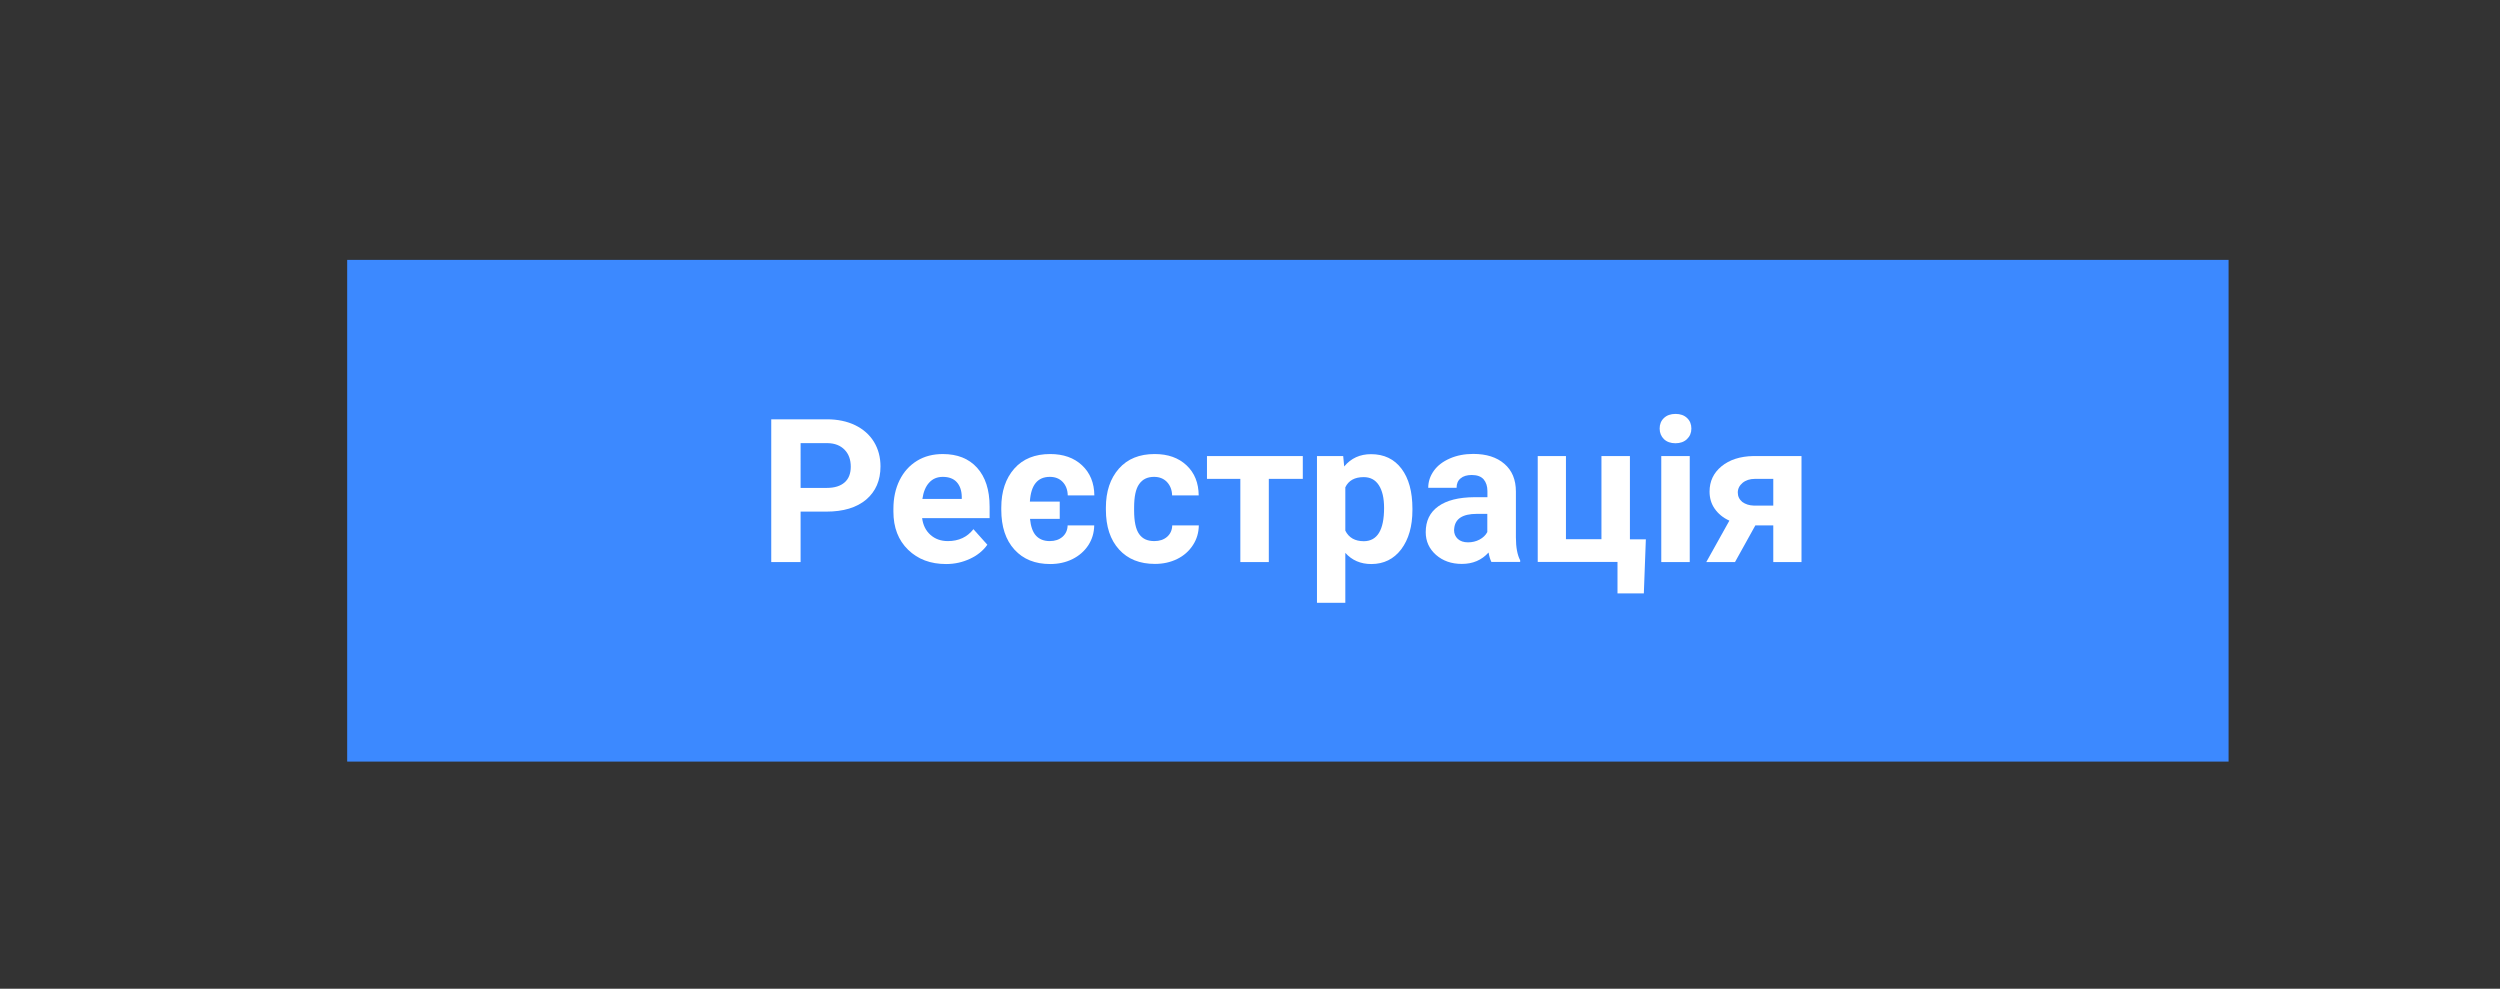 <?xml version="1.0" encoding="utf-8"?>
<!-- Generator: Adobe Illustrator 25.4.1, SVG Export Plug-In . SVG Version: 6.00 Build 0)  -->
<svg version="1.1" id="Layer_1" xmlns="http://www.w3.org/2000/svg" xmlns:xlink="http://www.w3.org/1999/xlink" x="0px" y="0px"
	 viewBox="0 0 199.32 78.83" style="enable-background:new 0 0 199.32 78.83;" xml:space="preserve">
<rect x="0" y="0" width="199.32" height="78.83" fill="#333333" stroke="none"/>
<style type="text/css">
	.st0{fill:#3C89FF;}
	.st1{fill:#FFFFFF;}
</style>
<rect x="27.68" y="20.72" class="st0" width="150" height="40"/>
<g>
	<path class="st1" d="M63.83,40.8v4.01h-2.34V33.43h4.44c0.85,0,1.61,0.16,2.25,0.47s1.15,0.76,1.5,1.33
		c0.35,0.58,0.52,1.23,0.52,1.96c0,1.11-0.38,1.99-1.14,2.64c-0.76,0.64-1.82,0.96-3.17,0.96H63.83z M63.83,38.9h2.09
		c0.62,0,1.09-0.15,1.42-0.44c0.33-0.29,0.49-0.71,0.49-1.25c0-0.56-0.16-1.01-0.49-1.35s-0.78-0.52-1.36-0.53h-2.15V38.9z"/>
	<path class="st1" d="M75.43,44.97c-1.24,0-2.25-0.38-3.03-1.14c-0.78-0.76-1.17-1.77-1.17-3.04v-0.22c0-0.85,0.16-1.61,0.49-2.28
		s0.79-1.18,1.39-1.55s1.29-0.54,2.06-0.54c1.16,0,2.07,0.36,2.73,1.09s1,1.76,1,3.1v0.92h-5.38c0.07,0.55,0.29,1,0.66,1.33
		s0.83,0.5,1.39,0.5c0.87,0,1.55-0.32,2.04-0.95l1.11,1.24c-0.34,0.48-0.8,0.85-1.38,1.12S76.14,44.97,75.43,44.97z M75.17,38.02
		c-0.45,0-0.81,0.15-1.09,0.46c-0.28,0.3-0.46,0.74-0.54,1.3h3.14V39.6c-0.01-0.5-0.15-0.89-0.41-1.17
		C76.02,38.16,75.65,38.02,75.17,38.02z"/>
	<path class="st1" d="M83.69,43.14c0.42,0,0.75-0.11,1.02-0.34c0.26-0.23,0.4-0.53,0.41-0.91h2.12c-0.01,0.58-0.16,1.1-0.47,1.58
		c-0.31,0.47-0.73,0.84-1.27,1.11c-0.53,0.26-1.12,0.39-1.77,0.39c-1.2,0-2.15-0.38-2.85-1.15s-1.05-1.83-1.05-3.18v-0.16
		c0-1.3,0.35-2.34,1.04-3.12c0.69-0.78,1.65-1.16,2.86-1.16c1.05,0,1.9,0.3,2.54,0.9s0.97,1.4,0.98,2.4h-2.12
		c-0.01-0.45-0.15-0.81-0.41-1.08c-0.26-0.27-0.6-0.4-1.02-0.4c-0.98,0-1.51,0.66-1.59,1.97h2.38v1.38h-2.37
		c0.06,0.61,0.22,1.06,0.48,1.34S83.22,43.14,83.69,43.14z"/>
	<path class="st1" d="M92.03,43.14c0.42,0,0.75-0.11,1.02-0.34c0.26-0.23,0.4-0.53,0.41-0.91h2.12c-0.01,0.57-0.16,1.1-0.47,1.57
		c-0.31,0.48-0.73,0.85-1.26,1.11c-0.53,0.26-1.12,0.39-1.77,0.39c-1.21,0-2.16-0.38-2.86-1.15c-0.7-0.77-1.05-1.83-1.05-3.18v-0.15
		c0-1.3,0.35-2.34,1.04-3.12c0.69-0.78,1.64-1.16,2.85-1.16c1.06,0,1.9,0.3,2.54,0.9c0.64,0.6,0.96,1.4,0.97,2.4h-2.12
		c-0.01-0.44-0.15-0.79-0.41-1.07c-0.26-0.27-0.6-0.41-1.03-0.41c-0.53,0-0.92,0.19-1.19,0.58c-0.27,0.38-0.4,1-0.4,1.87v0.23
		c0,0.87,0.13,1.5,0.4,1.88S91.48,43.14,92.03,43.14z"/>
	<path class="st1" d="M103.87,38.18h-2.71v6.63h-2.27v-6.63h-2.66v-1.82h7.64V38.18z"/>
	<path class="st1" d="M112.61,40.66c0,1.3-0.3,2.34-0.89,3.13c-0.59,0.78-1.39,1.18-2.39,1.18c-0.85,0-1.54-0.3-2.07-0.89v3.98H105
		v-11.7h2.09l0.08,0.83c0.55-0.66,1.26-0.98,2.14-0.98c1.04,0,1.85,0.39,2.43,1.16s0.87,1.83,0.87,3.19V40.66z M110.35,40.5
		c0-0.79-0.14-1.39-0.42-1.82c-0.28-0.43-0.68-0.64-1.21-0.64c-0.71,0-1.2,0.27-1.46,0.81v3.46c0.28,0.56,0.77,0.84,1.48,0.84
		C109.81,43.14,110.35,42.26,110.35,40.5z"/>
	<path class="st1" d="M118.91,44.81c-0.1-0.2-0.18-0.46-0.23-0.76c-0.55,0.61-1.26,0.91-2.13,0.91c-0.83,0-1.51-0.24-2.06-0.72
		c-0.54-0.48-0.82-1.08-0.82-1.81c0-0.9,0.33-1.58,1-2.06s1.62-0.72,2.88-0.73h1.04v-0.48c0-0.39-0.1-0.7-0.3-0.94
		c-0.2-0.23-0.52-0.35-0.95-0.35c-0.38,0-0.68,0.09-0.89,0.27c-0.22,0.18-0.32,0.43-0.32,0.75h-2.26c0-0.49,0.15-0.94,0.45-1.36
		c0.3-0.42,0.73-0.74,1.28-0.98c0.55-0.24,1.17-0.36,1.86-0.36c1.04,0,1.87,0.26,2.48,0.79c0.61,0.52,0.92,1.26,0.92,2.21v3.66
		c0,0.8,0.12,1.41,0.34,1.82v0.13H118.91z M117.04,43.24c0.33,0,0.64-0.07,0.92-0.22s0.49-0.35,0.62-0.6v-1.45h-0.84
		c-1.13,0-1.73,0.39-1.8,1.17l-0.01,0.13c0,0.28,0.1,0.51,0.3,0.7C116.43,43.15,116.7,43.24,117.04,43.24z"/>
	<path class="st1" d="M122.59,36.36h2.26v6.63h2.83v-6.63h2.27V43h1.27l-0.16,4.31h-2.1v-2.51h-6.36V36.36z"/>
	<path class="st1" d="M132.32,34.17c0-0.34,0.11-0.62,0.34-0.84S133.2,33,133.59,33c0.38,0,0.69,0.11,0.92,0.33
		c0.23,0.22,0.34,0.5,0.34,0.84c0,0.34-0.12,0.62-0.35,0.84c-0.23,0.22-0.54,0.33-0.92,0.33c-0.38,0-0.69-0.11-0.92-0.33
		C132.44,34.79,132.32,34.51,132.32,34.17z M134.72,44.81h-2.27v-8.45h2.27V44.81z"/>
	<path class="st1" d="M143.63,36.36v8.45h-2.25v-2.92h-1.43l-1.62,2.92h-2.29l1.84-3.3c-0.51-0.23-0.89-0.55-1.17-0.95
		s-0.41-0.86-0.41-1.37c0-0.82,0.32-1.49,0.95-2.01s1.48-0.8,2.54-0.82H143.63z M139.83,40.31h1.55v-2.13h-1.47
		c-0.4,0-0.73,0.11-0.98,0.32s-0.38,0.47-0.38,0.77s0.12,0.55,0.36,0.75C139.16,40.2,139.46,40.3,139.83,40.31z"/>
</g>
</svg>
